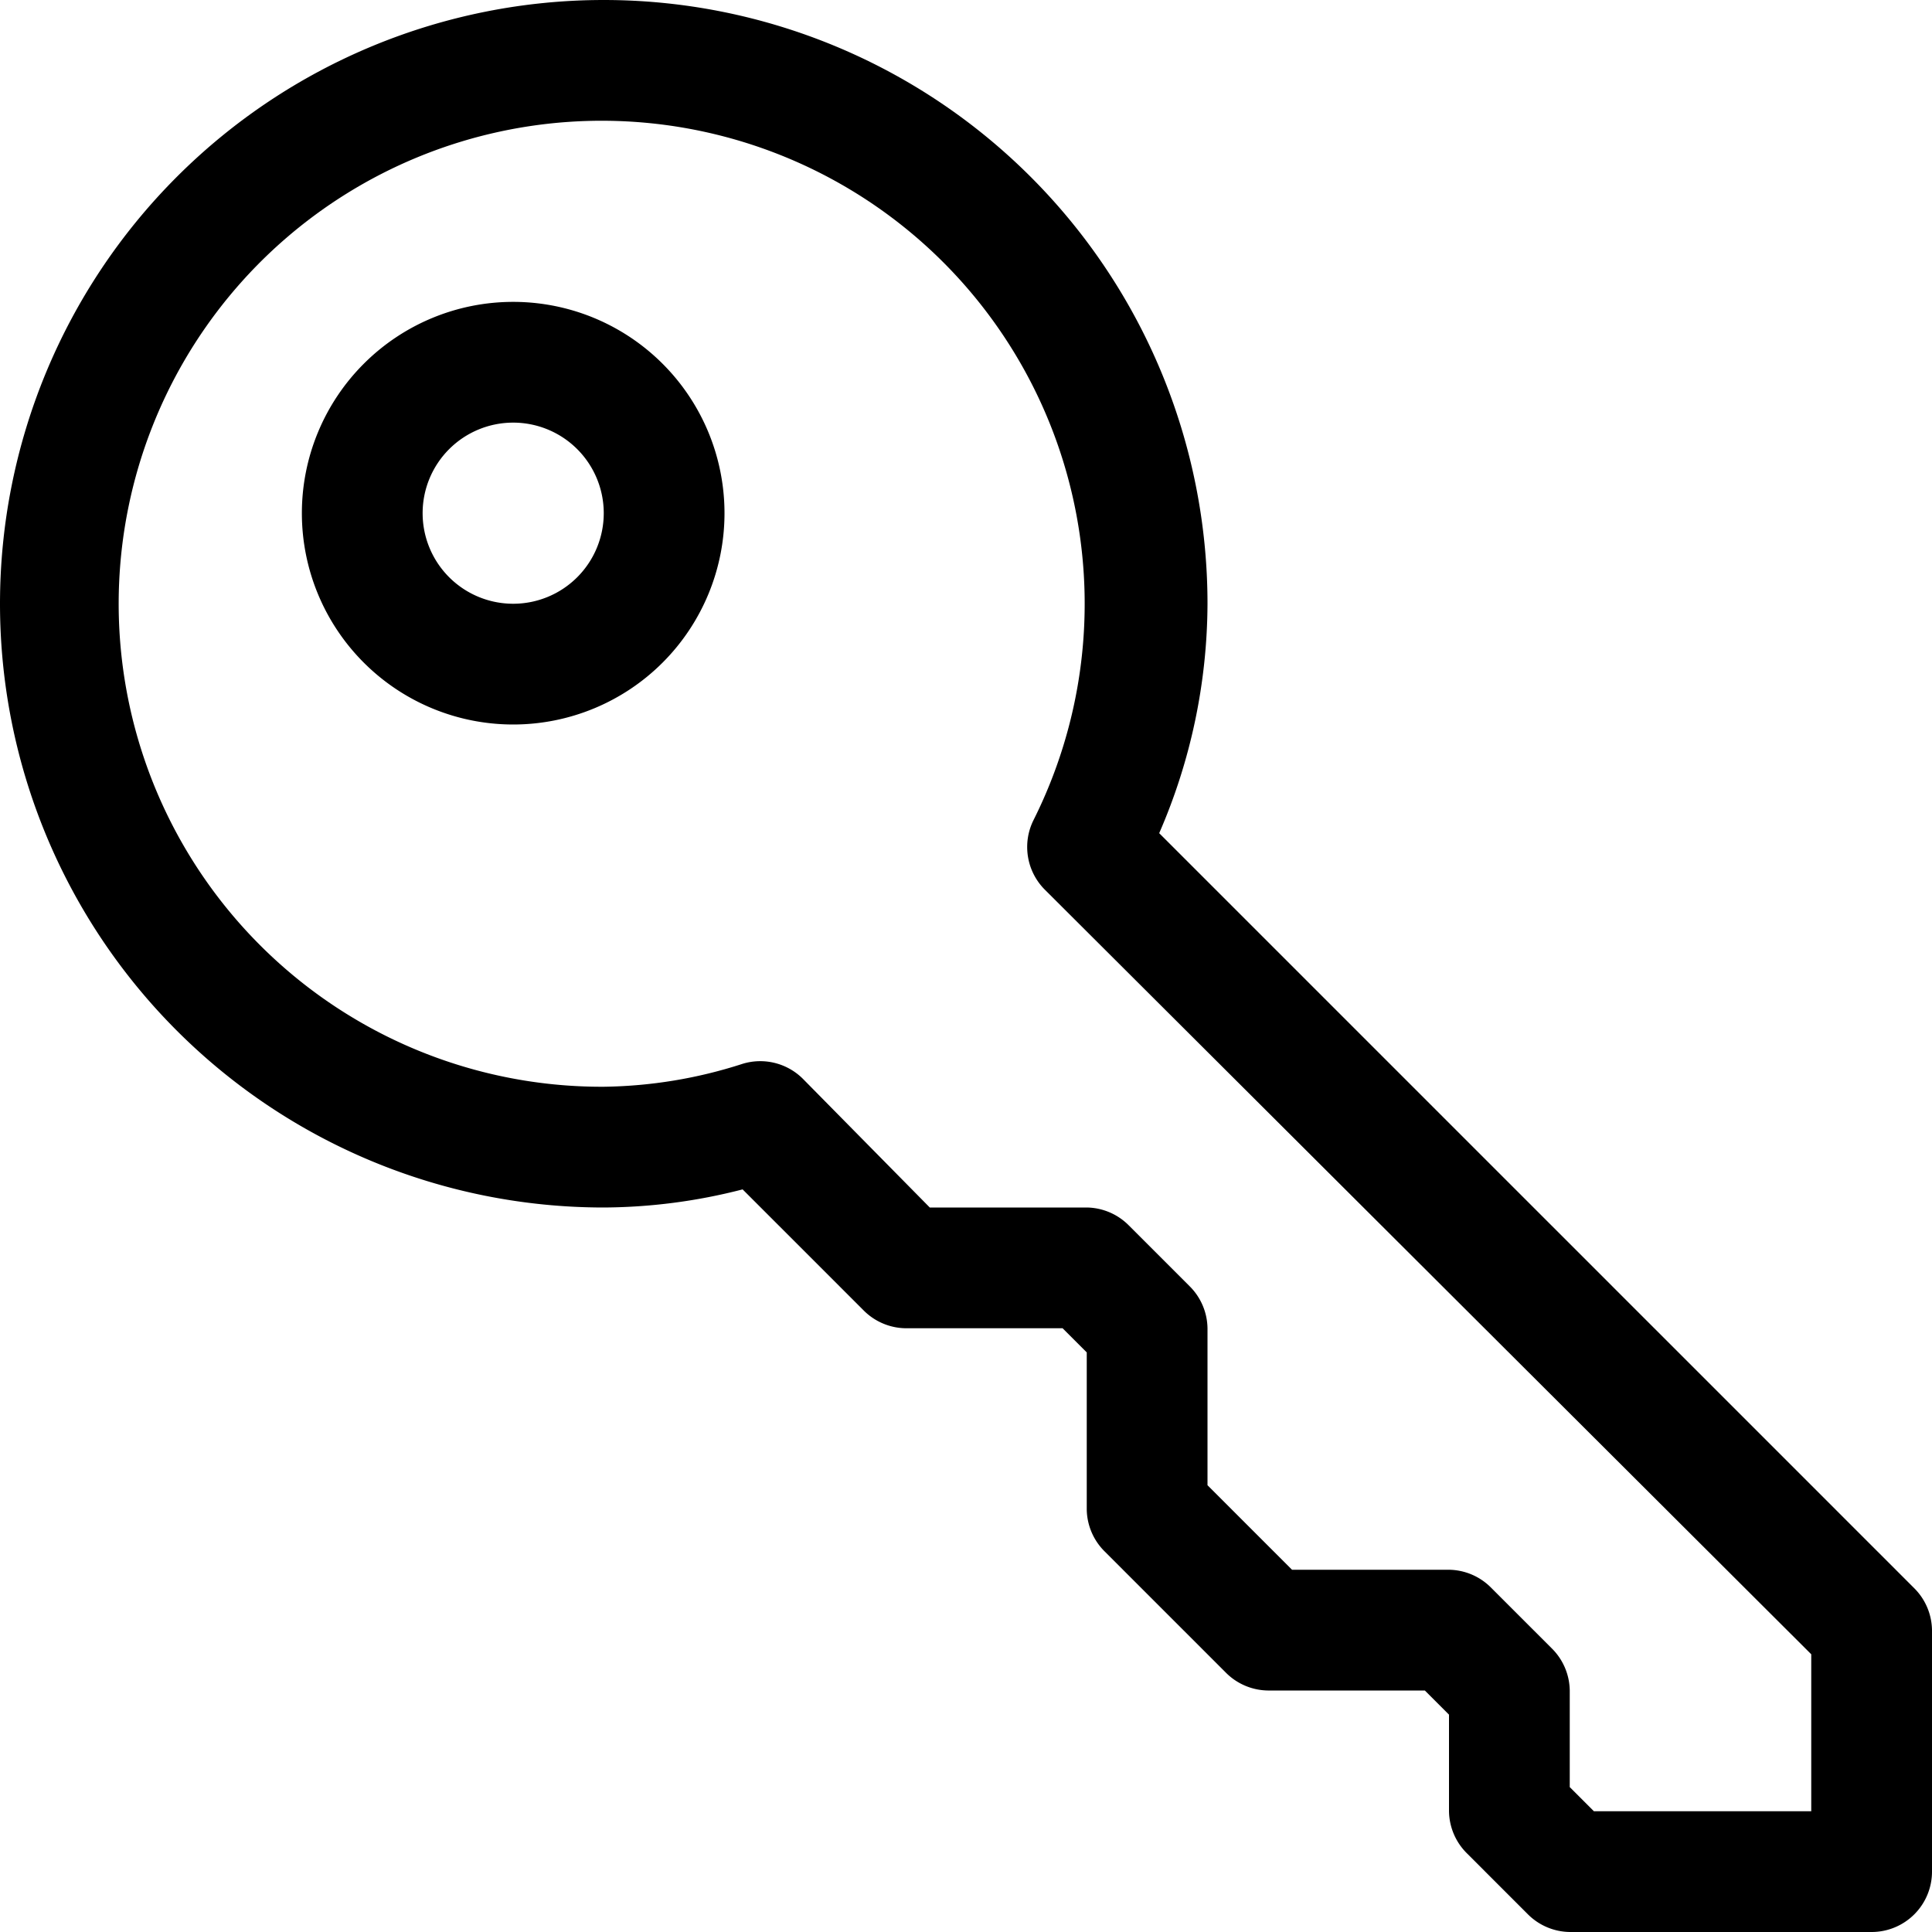 <svg xmlns="http://www.w3.org/2000/svg" width="32" height="32" viewBox="0 0 32 32"><path d="M31 32h-5a1 1 0 0 1-.7-.3l-1-1a1 1 0 0 1-.3-.7v-1.6l-.4-.4H21a1 1 0 0 1-.7-.3l-2-2a1 1 0 0 1-.3-.7v-2.6l-.4-.4H15a1 1 0 0 1-.7-.3l-2-2a9.35 9.35 0 0 1-2.3.3 10 10 0 1 1 10-10 9.6 9.6 0 0 1-.8 3.8l12.5 12.5a1 1 0 0 1 .3.7v4a1 1 0 0 1-1 1zm-4.6-2H30v-2.6L17.3 14.73a1 1 0 0 1-.18-1.15A8 8 0 1 0 10 18a7.76 7.76 0 0 0 2.3-.38 1 1 0 0 1 1 .25L15.4 20H18a1 1 0 0 1 .7.3l1 1a1 1 0 0 1 .3.7v2.6l1.4 1.4H24a1 1 0 0 1 .7.3l1 1a1 1 0 0 1 .3.7v1.6zM8.5 7A1.5 1.5 0 1 1 7 8.5 1.5 1.5 0 0 1 8.5 7m0-2A3.5 3.5 0 1 0 12 8.5 3.5 3.5 0 0 0 8.5 5z"/></svg>